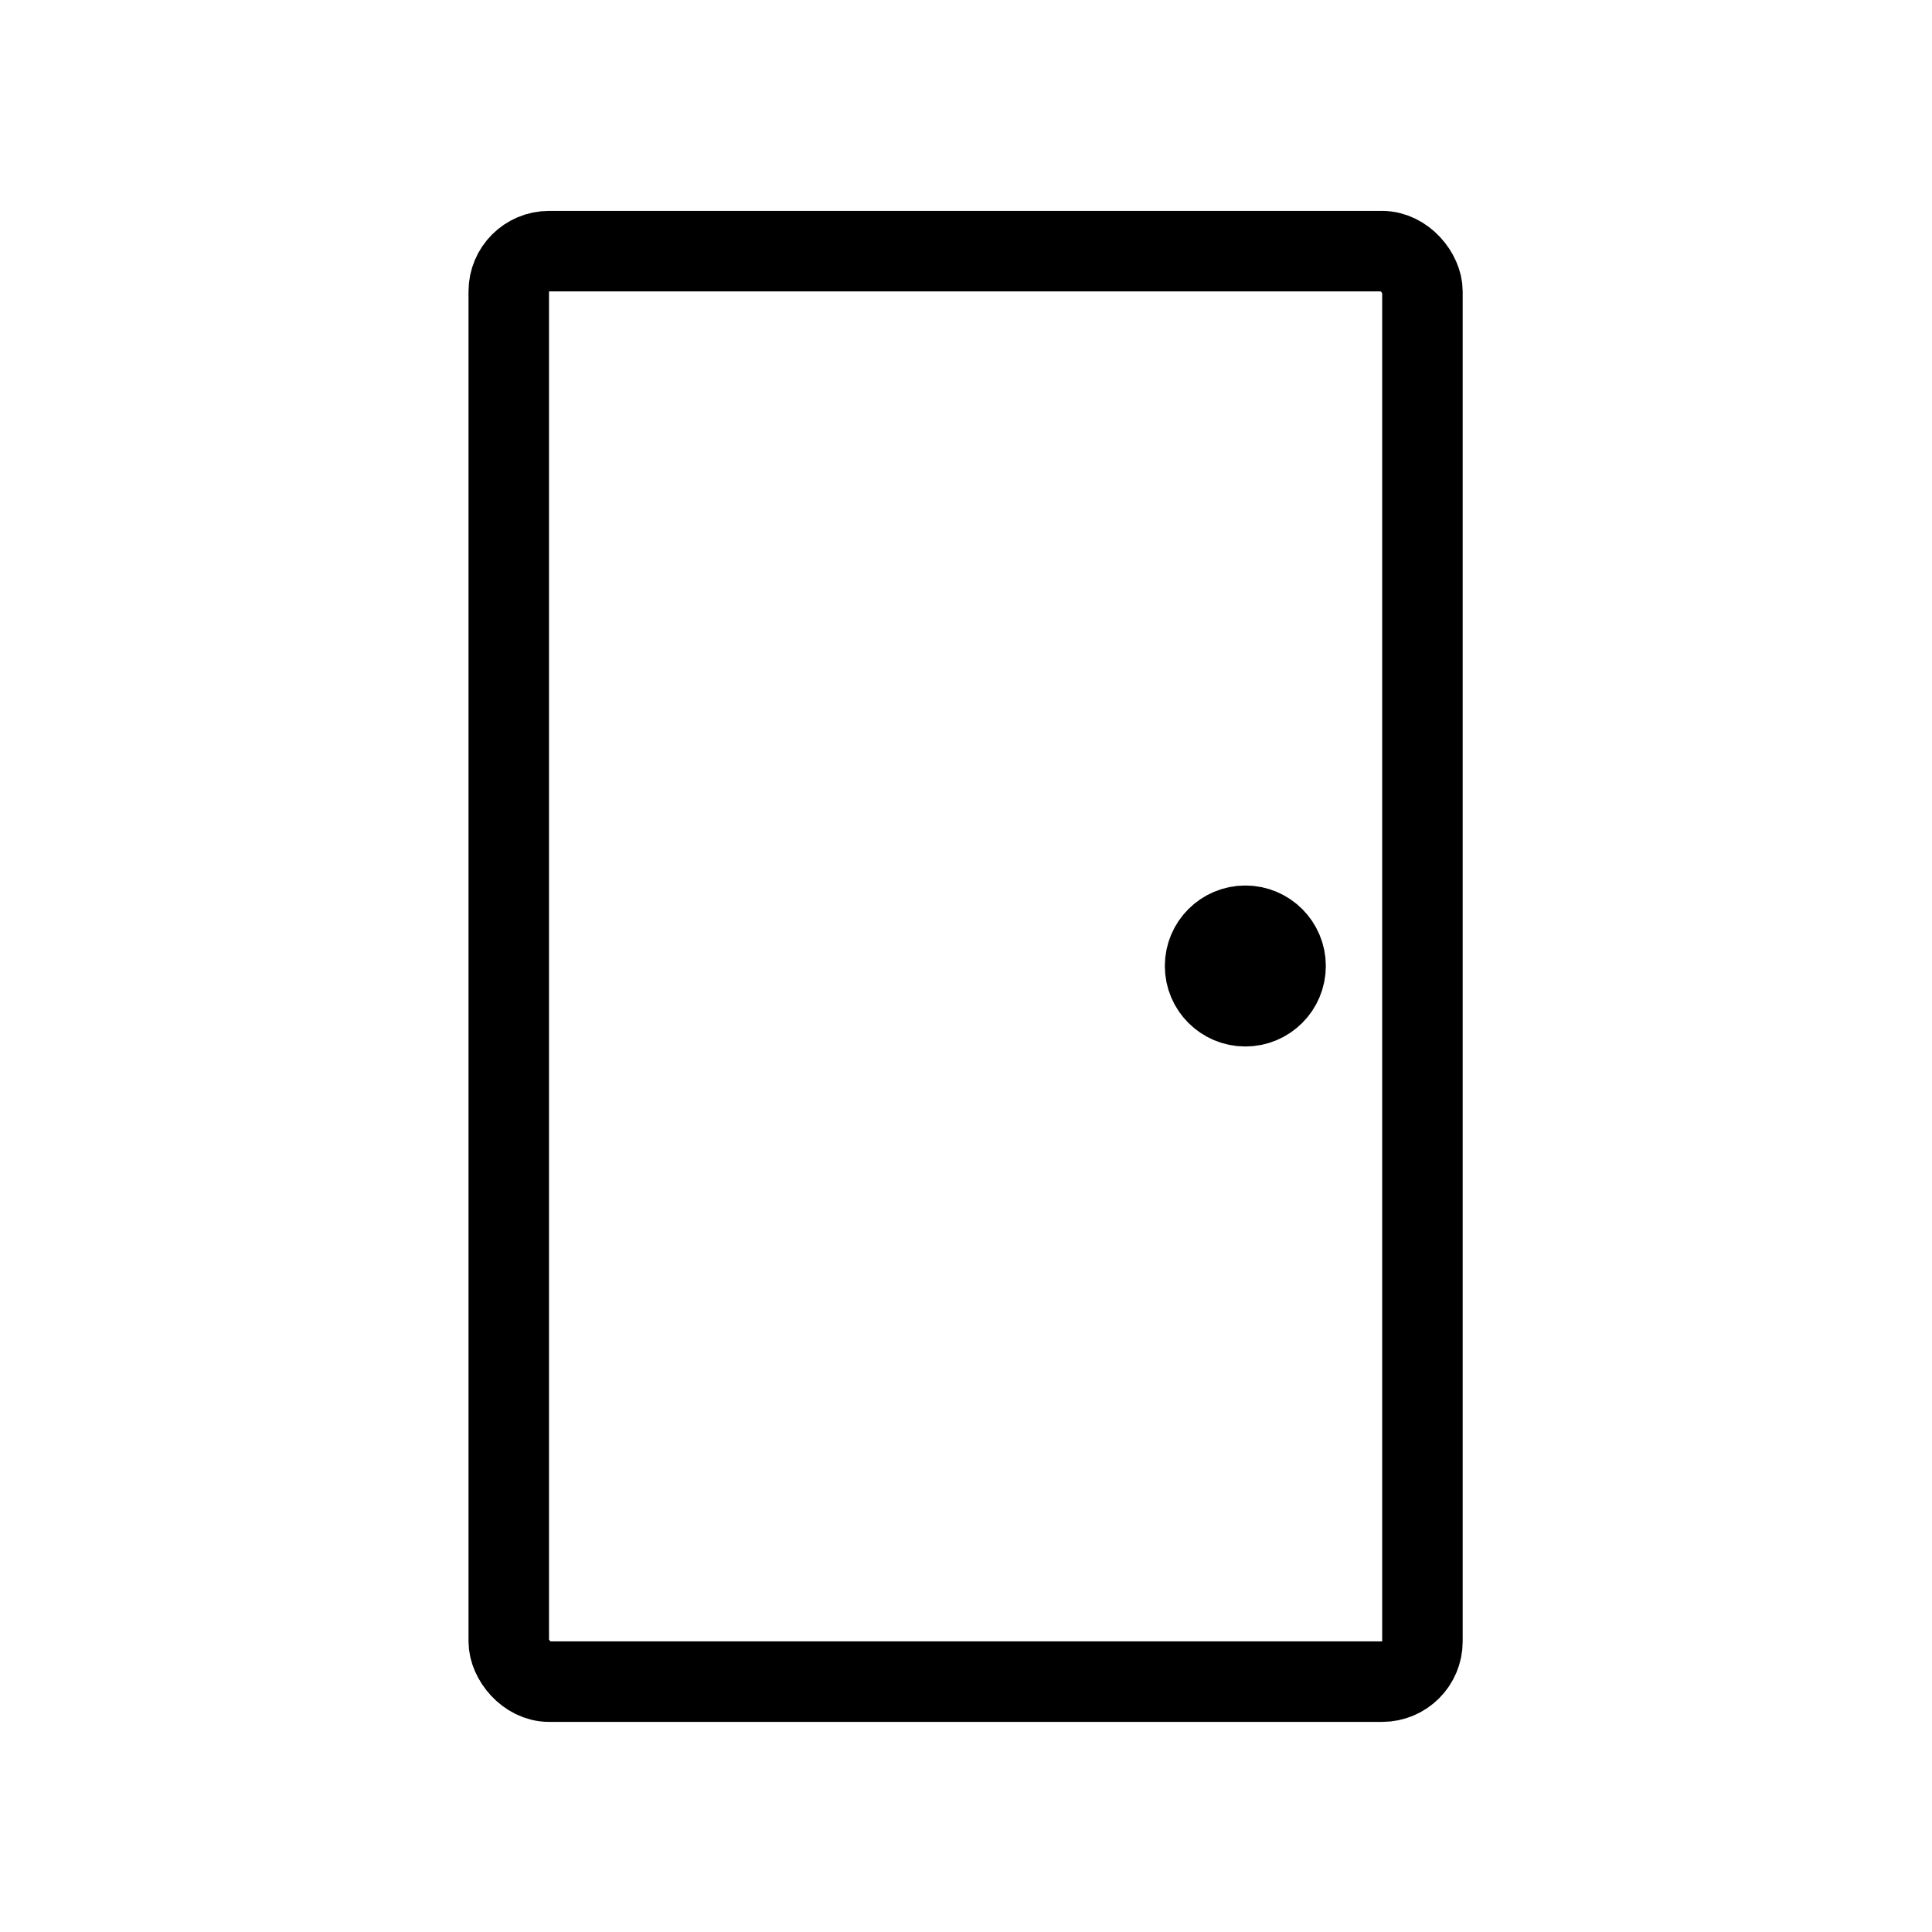 <svg id="Layer_1" data-name="Layer 1" xmlns="http://www.w3.org/2000/svg" viewBox="0 0 24 24"><defs><style>.cls-1{fill:none;stroke:#000;stroke-miterlimit:10;}</style></defs><circle class="cls-1" cx="15.47" cy="12" r="0.5"/><rect class="cls-1" x="6.32" y="3.12" width="11.35" height="17.77" rx="0.5"/></svg>